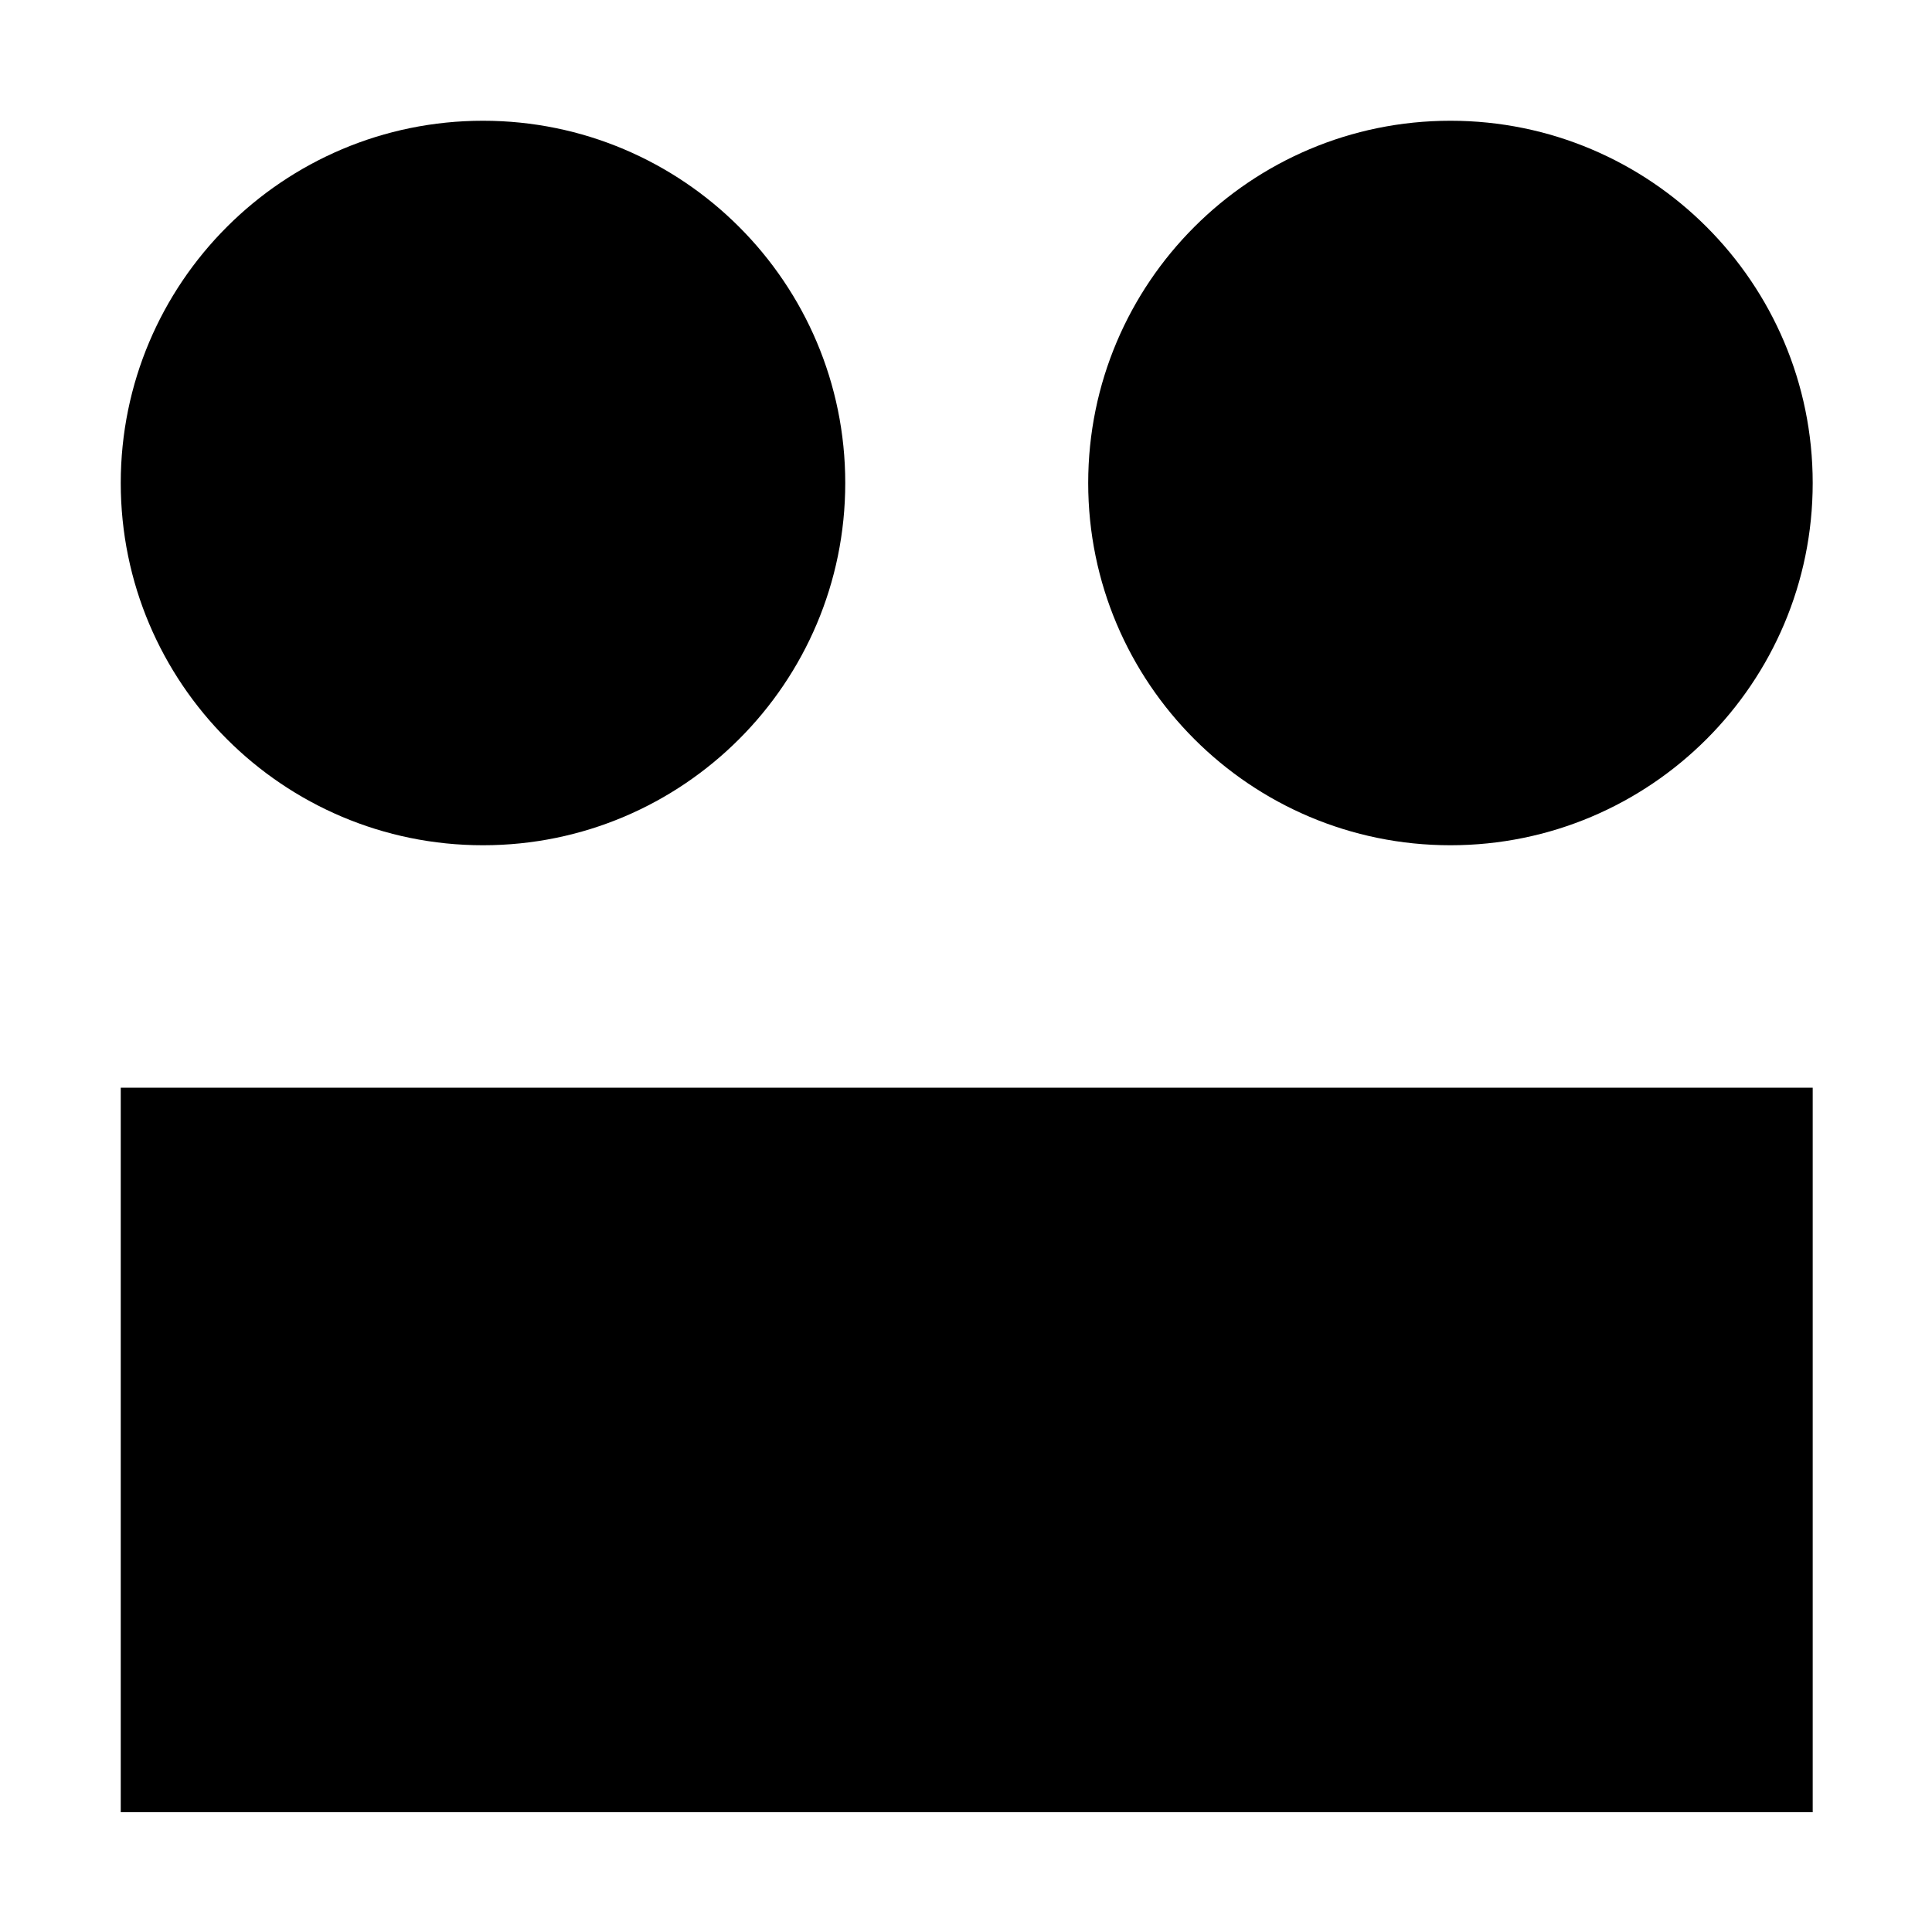 <?xml version="1.0" encoding="utf-8"?>
<!-- Generator: Adobe Illustrator 24.2.0, SVG Export Plug-In . SVG Version: 6.00 Build 0)  -->
<svg version="1.1" xmlns="http://www.w3.org/2000/svg" xmlns:xlink="http://www.w3.org/1999/xlink" x="0px" y="0px"
	 viewBox="0 0 400 400" style="enable-background:new 0 0 400 400;" xml:space="preserve">
<g id="Layer_2">
	<path d="M100,175L100,175c-41.4,0-75-33.6-75-75v0c0-41.4,33.6-75,75-75h0c41.4,0,75,33.6,75,75v0C175,141.4,141.4,175,100,175z"/>
	<path d="M300.3,175L300.3,175c-41.4,0-75-33.6-75-75v0c0-41.4,33.6-75,75-75h0c41.4,0,75,33.6,75,75v0
		C375.3,141.4,341.7,175,300.3,175z"/>
	<rect x="25" y="225.2" width="350.3" height="150"/>
</g>
<g id="Layer_2_copy">
</g>
<g id="Layer_2_copy_2">
</g>
<g id="Layer_2_copy_3">
</g>
<g id="Layer_2_copy_7">
</g>
<g id="Layer_2_copy_6">
</g>
<g id="Layer_2_copy_5">
</g>
<g id="Layer_2_copy_4">
</g>
<g id="Layer_2_copy_15">
</g>
<g id="Layer_2_copy_14">
</g>
<g id="Layer_2_copy_13">
</g>
<g id="Layer_2_copy_12">
</g>
<g id="Layer_2_copy_11">
</g>
<g id="Layer_2_copy_10">
</g>
<g id="Layer_2_copy_9">
</g>
<g id="Layer_2_copy_8">
</g>
</svg>
